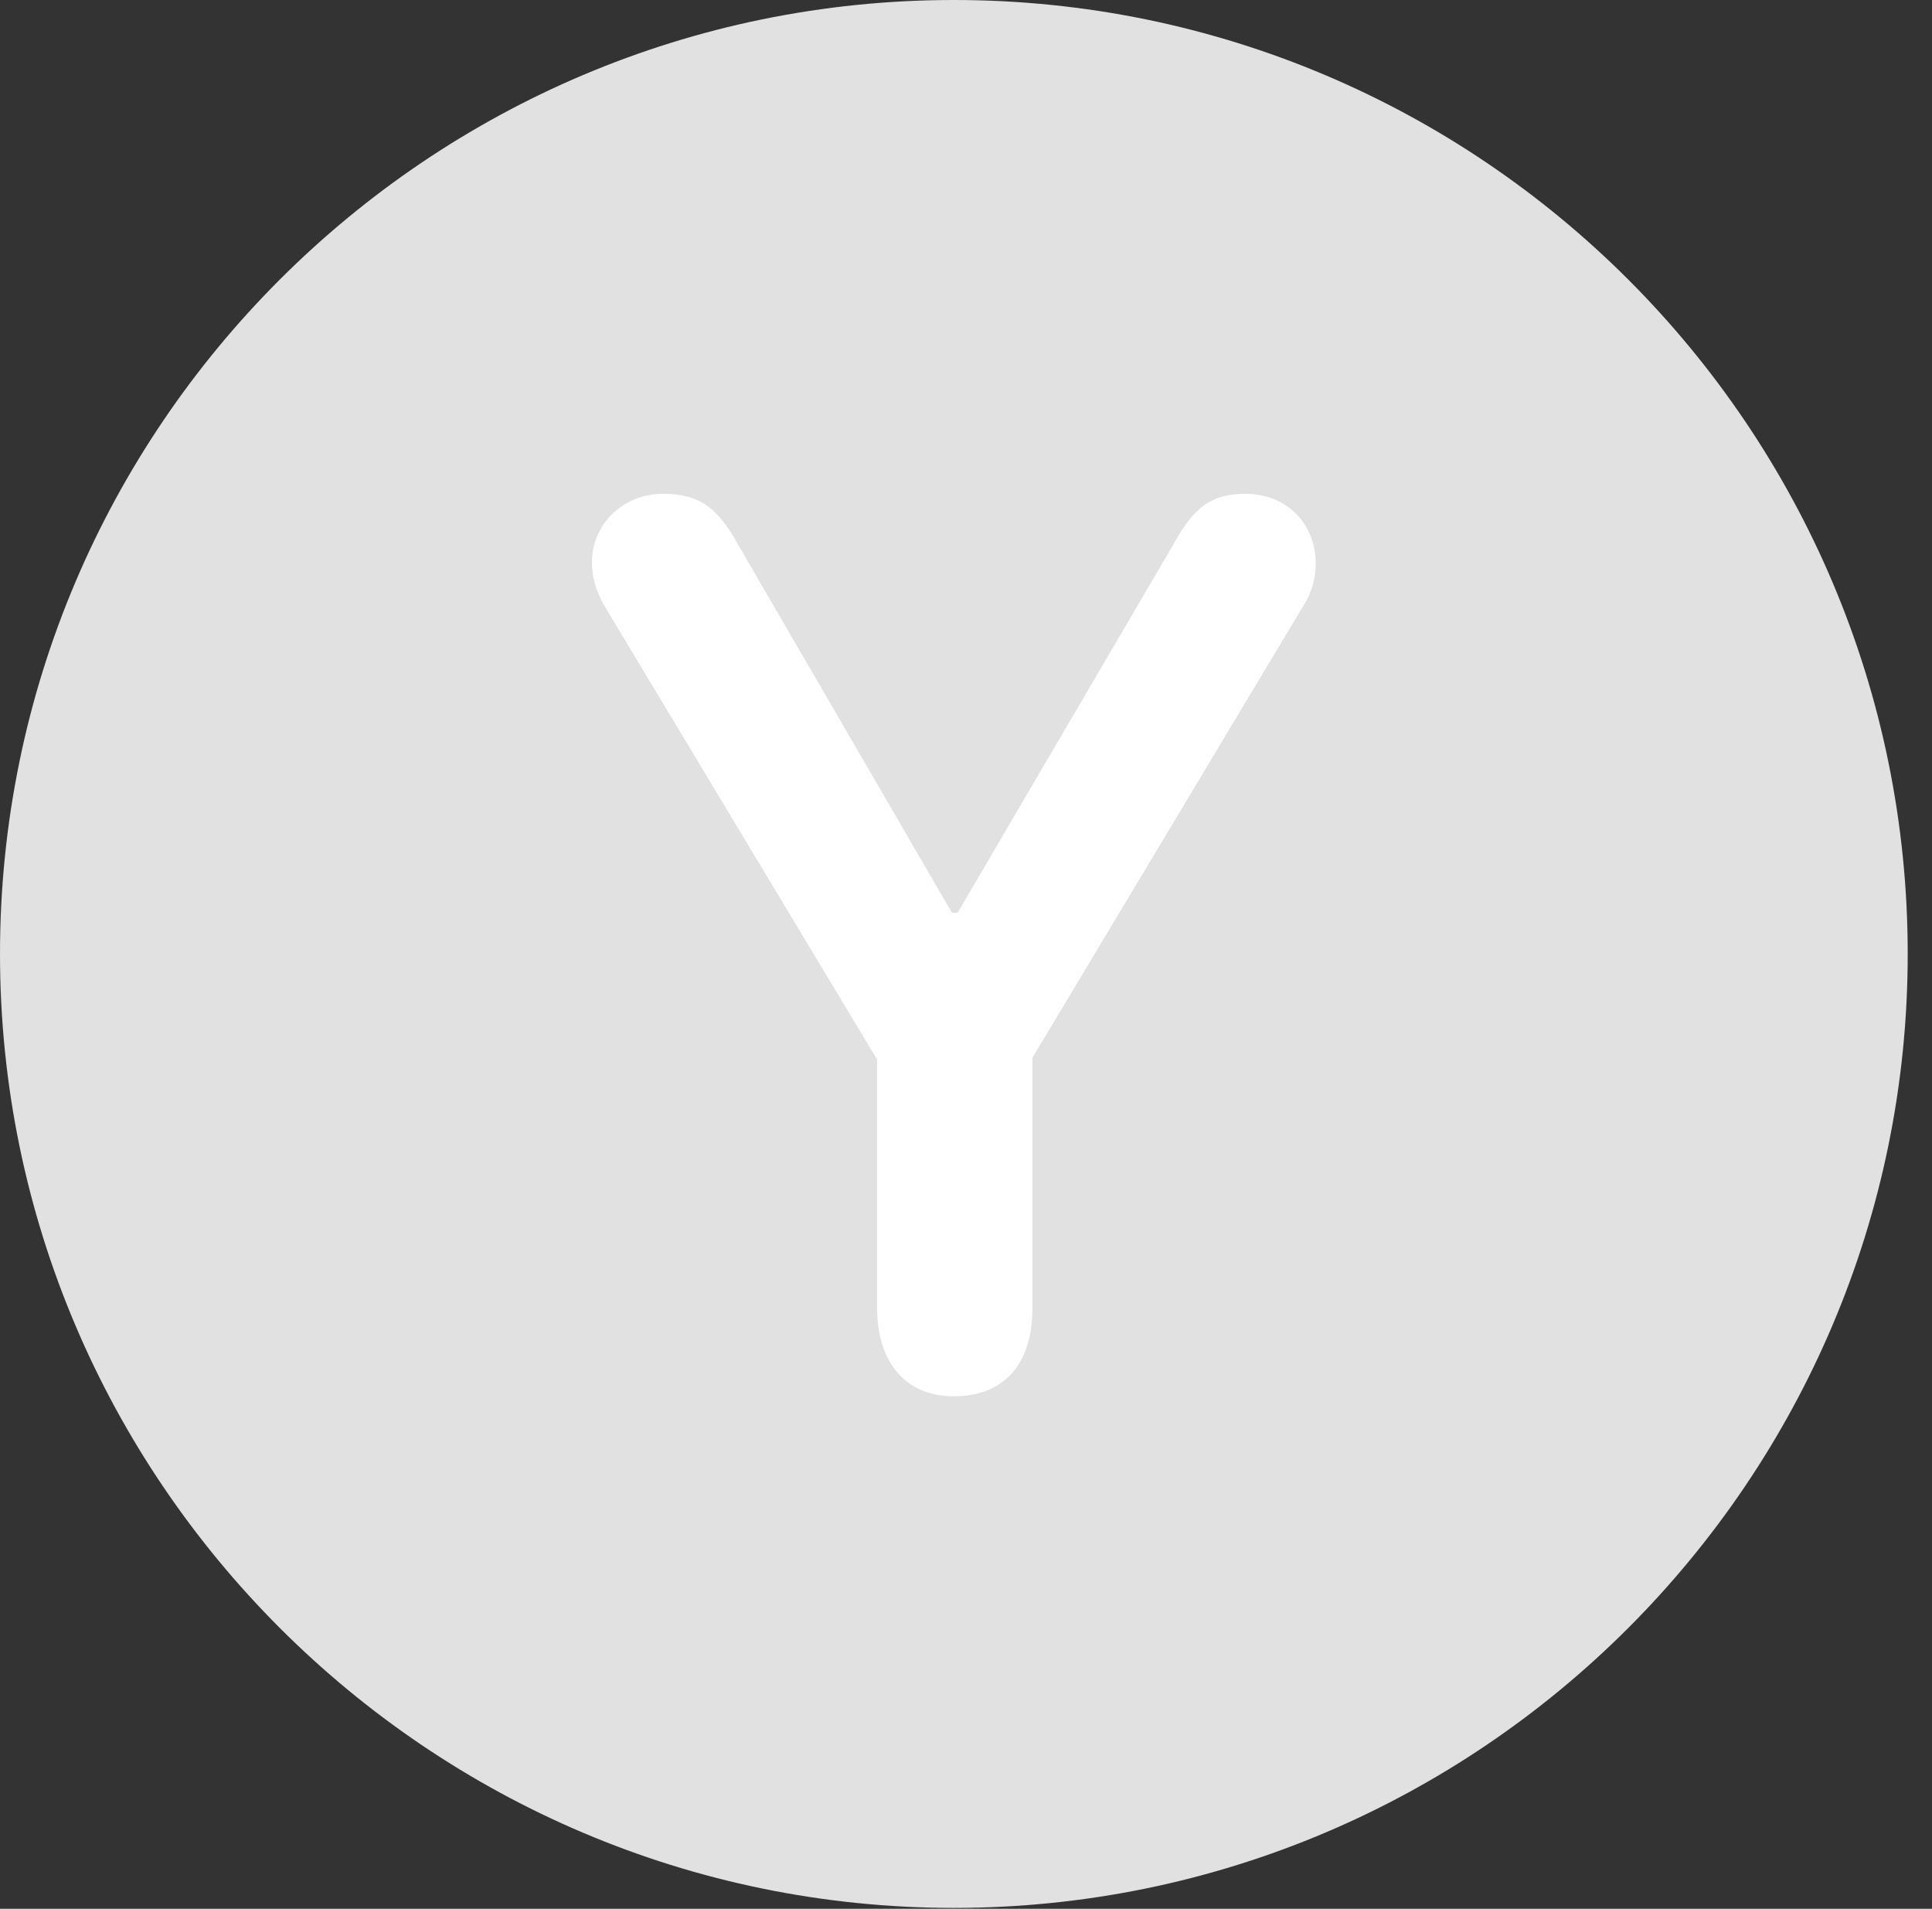 <?xml version="1.0" encoding="UTF-8"?>
<!--Generator: Apple Native CoreSVG 326-->
<!DOCTYPE svg
PUBLIC "-//W3C//DTD SVG 1.1//EN"
       "http://www.w3.org/Graphics/SVG/1.1/DTD/svg11.dtd">
<svg version="1.1" xmlns="http://www.w3.org/2000/svg" xmlns:xlink="http://www.w3.org/1999/xlink" viewBox="0 0 28.246 27.904">
 <rect x="0" y="0" width="28.246" height="27.904" fill="#333333" stroke="none"/>
 <g>
  <rect height="27.904" opacity="0" width="28.246" x="0" y="0"/>
  <path d="M13.945 27.891C21.643 27.891 27.891 21.629 27.891 13.945C27.891 6.248 21.643 0 13.945 0C6.262 0 0 6.248 0 13.945C0 21.629 6.262 27.891 13.945 27.891Z" fill="white" fill-opacity="0.85"/>
  <path d="M13.945 20.412C13.221 20.412 12.824 19.893 12.824 19.127L12.824 15.49L8.846 8.873C8.709 8.641 8.654 8.422 8.654 8.217C8.654 7.67 9.105 7.219 9.693 7.219C10.199 7.219 10.473 7.396 10.773 7.93L13.918 13.344L14 13.344L17.172 7.93C17.459 7.41 17.719 7.219 18.211 7.219C18.812 7.219 19.236 7.656 19.236 8.244C19.236 8.436 19.182 8.668 19.045 8.873L15.094 15.463L15.094 19.127C15.094 19.934 14.684 20.412 13.945 20.412Z" fill="white"/>
 </g>
</svg>

